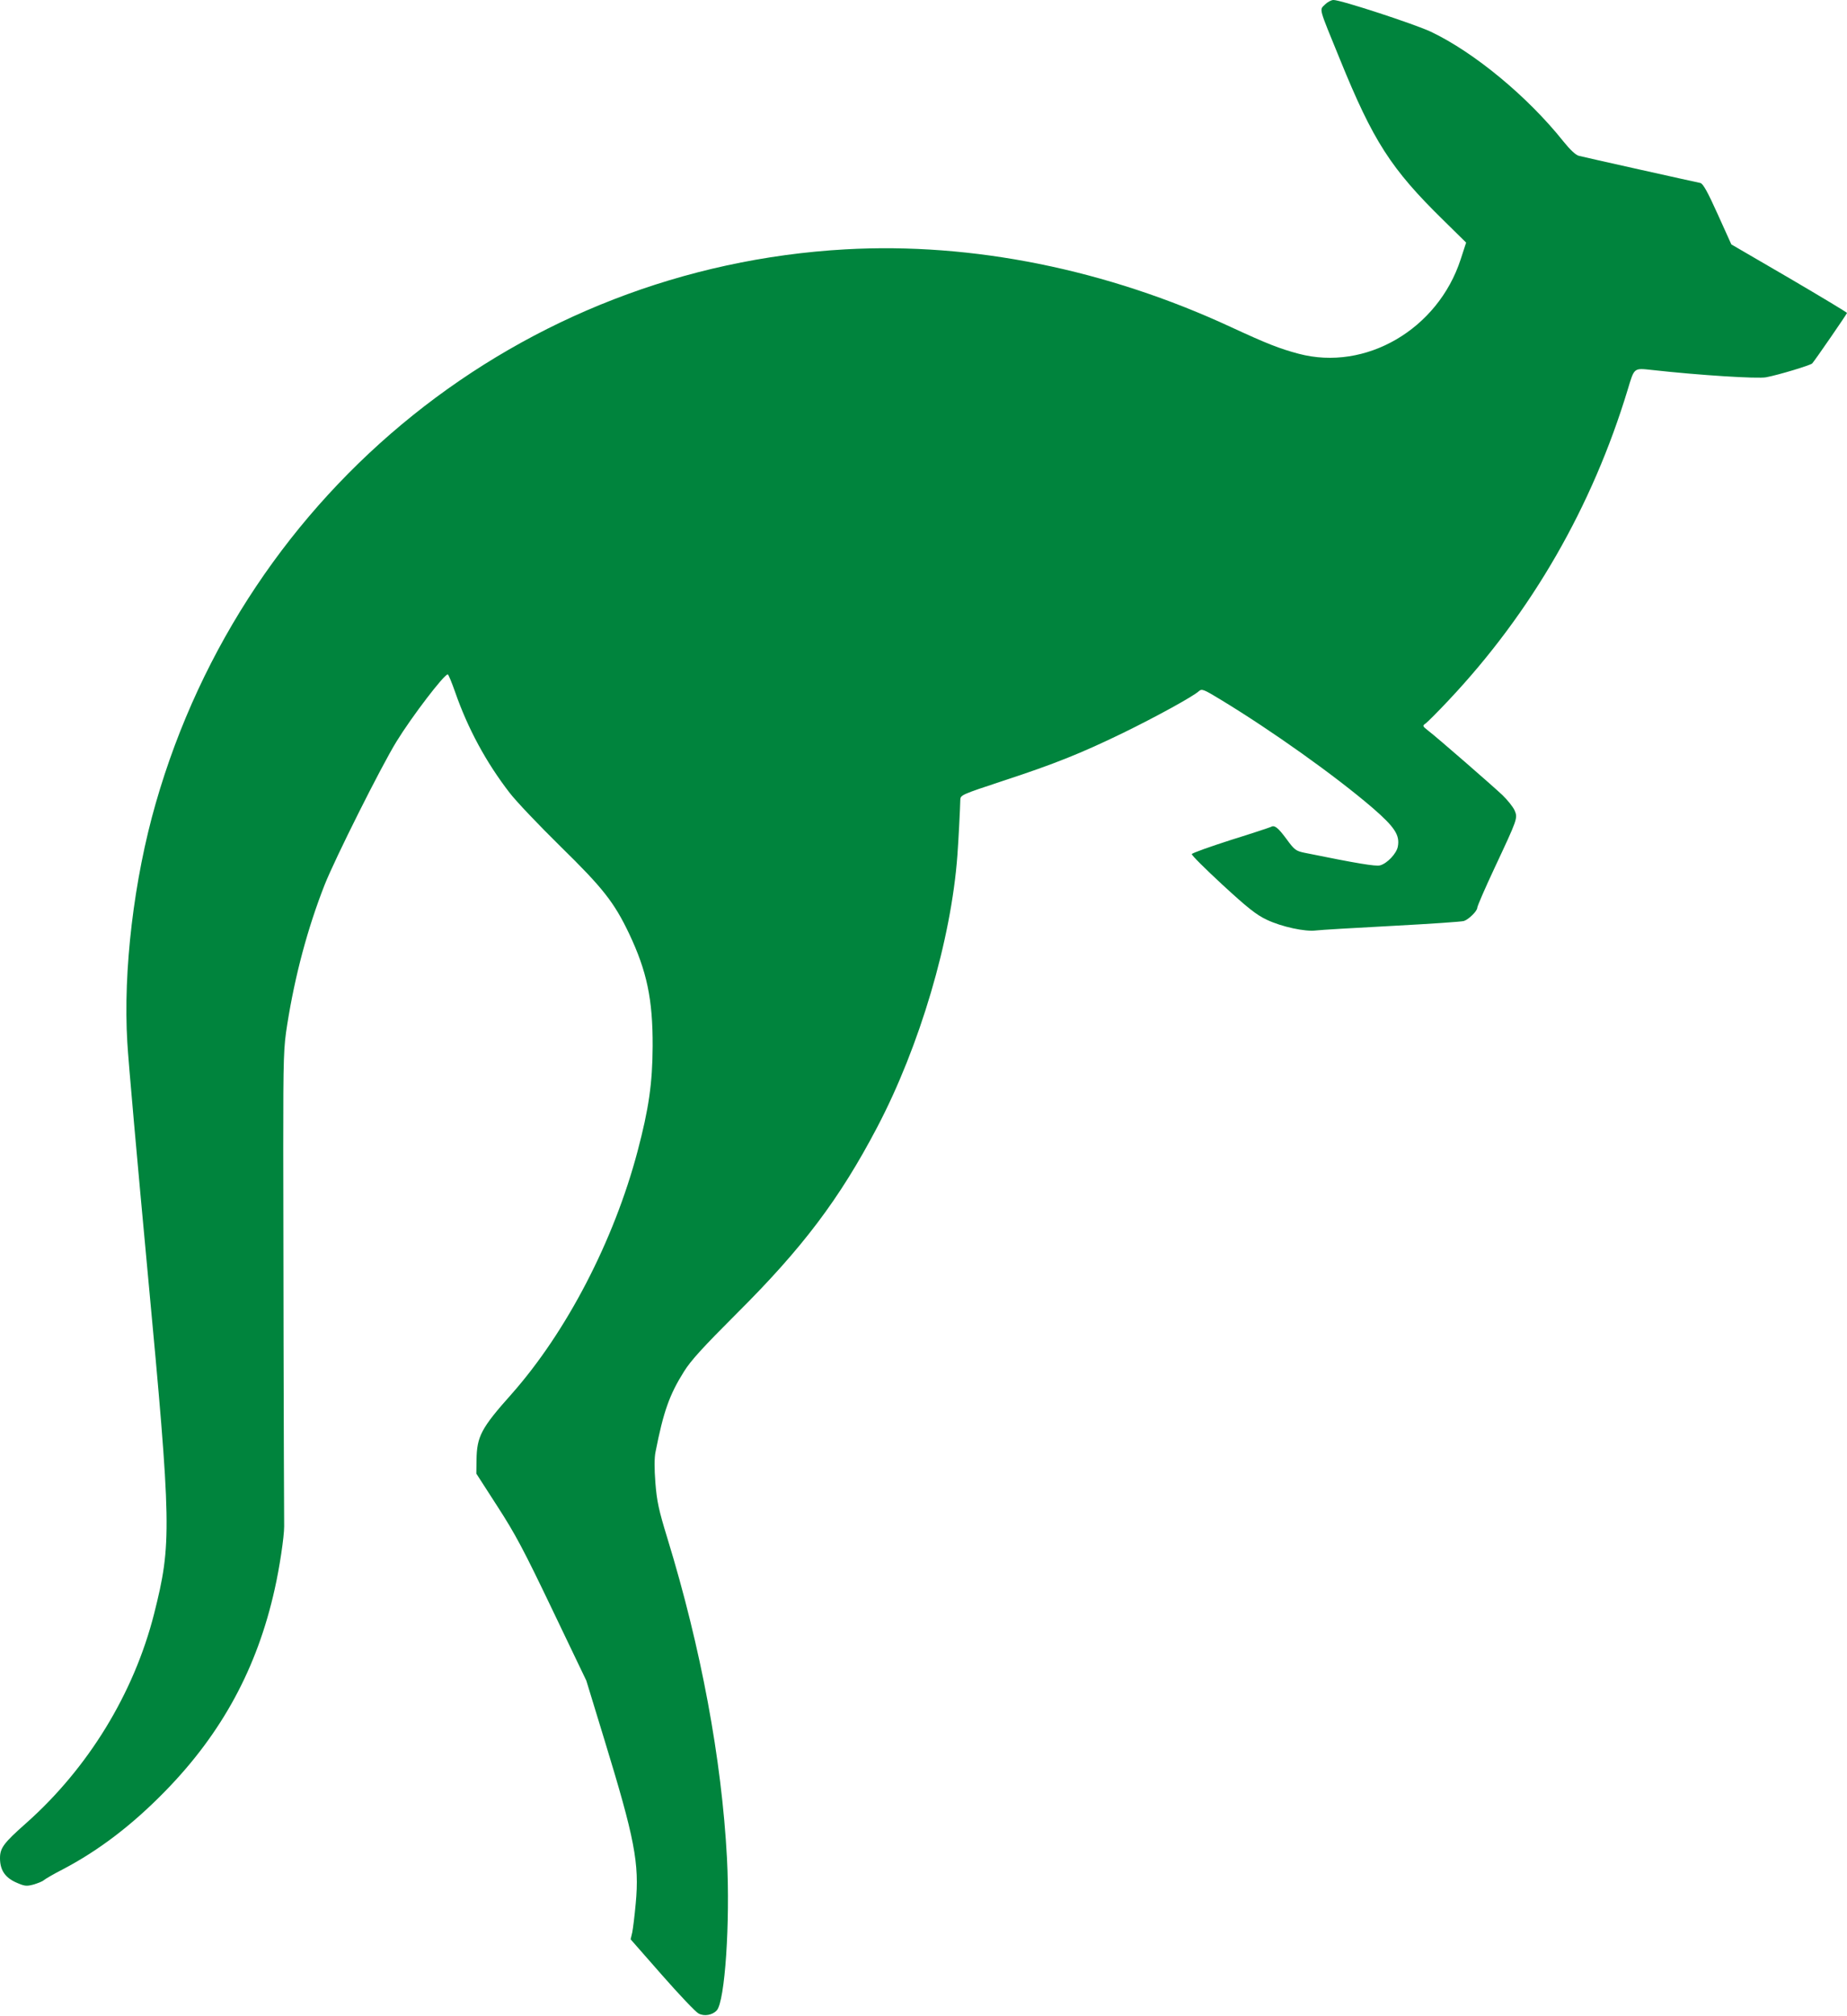 <?xml version="1.0" standalone="no"?>
<!DOCTYPE svg PUBLIC "-//W3C//DTD SVG 20010904//EN"
 "http://www.w3.org/TR/2001/REC-SVG-20010904/DTD/svg10.dtd">
<svg version="1.0" xmlns="http://www.w3.org/2000/svg"
 width="1014pt" height="1106pt" viewBox="0 0 1014 1106"
 preserveAspectRatio="xMidYMid meet">

<g transform="translate(0,1106) scale(0.1,-0.1)"
fill="#00843D" stroke="none">
<path d="M7274 11035 c-31 -31 -37 -9 82 -300 183 -450 280 -601 568 -883
l125 -123 -30 -92 c-125 -384 -522 -615 -889 -518 -105 28 -172 54 -371 146
-683 317 -1421 466 -2117 427 -1779 -100 -3292 -1314 -3787 -3039 -120 -417
-180 -920 -156 -1313 5 -96 56 -665 112 -1265 131 -1399 132 -1483 35 -1869
-111 -437 -362 -847 -704 -1150 -122 -108 -142 -135 -142 -191 0 -64 27 -105
86 -132 47 -21 58 -23 96 -13 24 7 50 17 58 24 8 7 54 34 103 59 201 105 386
247 567 433 309 317 502 673 598 1105 27 119 52 288 52 344 -2 299 -5 1673 -5
2075 0 510 2 554 22 680 43 271 112 528 205 765 57 144 311 651 395 787 85
138 261 368 281 368 4 0 22 -44 41 -98 69 -198 169 -384 299 -552 36 -47 162
-179 280 -295 232 -227 294 -306 376 -478 97 -205 130 -359 129 -617 -1 -202
-21 -343 -83 -577 -130 -491 -390 -991 -692 -1332 -167 -187 -190 -232 -192
-361 l-1 -75 116 -180 c98 -151 146 -242 302 -568 l186 -388 100 -327 c165
-539 192 -675 171 -896 -6 -67 -15 -138 -19 -158 l-9 -38 173 -197 c95 -108
185 -203 200 -210 31 -17 76 -9 100 17 45 50 74 481 56 835 -29 545 -143 1155
-327 1755 -48 156 -58 204 -66 305 -6 78 -6 138 1 170 43 219 76 313 156 440
37 60 105 134 290 319 361 359 564 628 770 1020 234 445 407 1030 441 1493 6
80 15 257 16 305 1 26 8 29 232 103 287 94 431 152 662 264 180 88 383 199
416 229 16 14 26 10 115 -44 283 -171 634 -421 839 -597 121 -105 150 -149
138 -212 -7 -38 -59 -93 -98 -103 -24 -6 -123 10 -413 69 -48 10 -56 15 -99
74 -48 65 -67 80 -87 68 -6 -3 -105 -36 -221 -72 -115 -37 -211 -71 -213 -77
-2 -6 74 -81 168 -168 138 -127 186 -165 243 -192 82 -39 212 -67 271 -59 22
3 210 14 417 25 207 11 385 23 395 27 27 9 73 55 73 72 0 9 43 108 96 221 126
269 127 271 109 314 -8 18 -38 56 -67 84 -60 56 -355 313 -407 353 -32 25 -33
27 -14 40 11 8 68 65 127 128 454 482 787 1060 982 1703 37 122 32 119 134
108 260 -29 581 -49 626 -40 69 13 244 66 253 76 16 18 191 272 191 277 0 3
-143 89 -317 191 l-318 185 -75 166 c-55 122 -80 167 -95 171 -11 2 -159 35
-330 73 -170 38 -322 72 -337 76 -17 4 -48 33 -85 79 -196 246 -490 489 -728
602 -90 42 -493 174 -534 174 -12 0 -33 -11 -47 -25z"/>
</g>
</svg>

